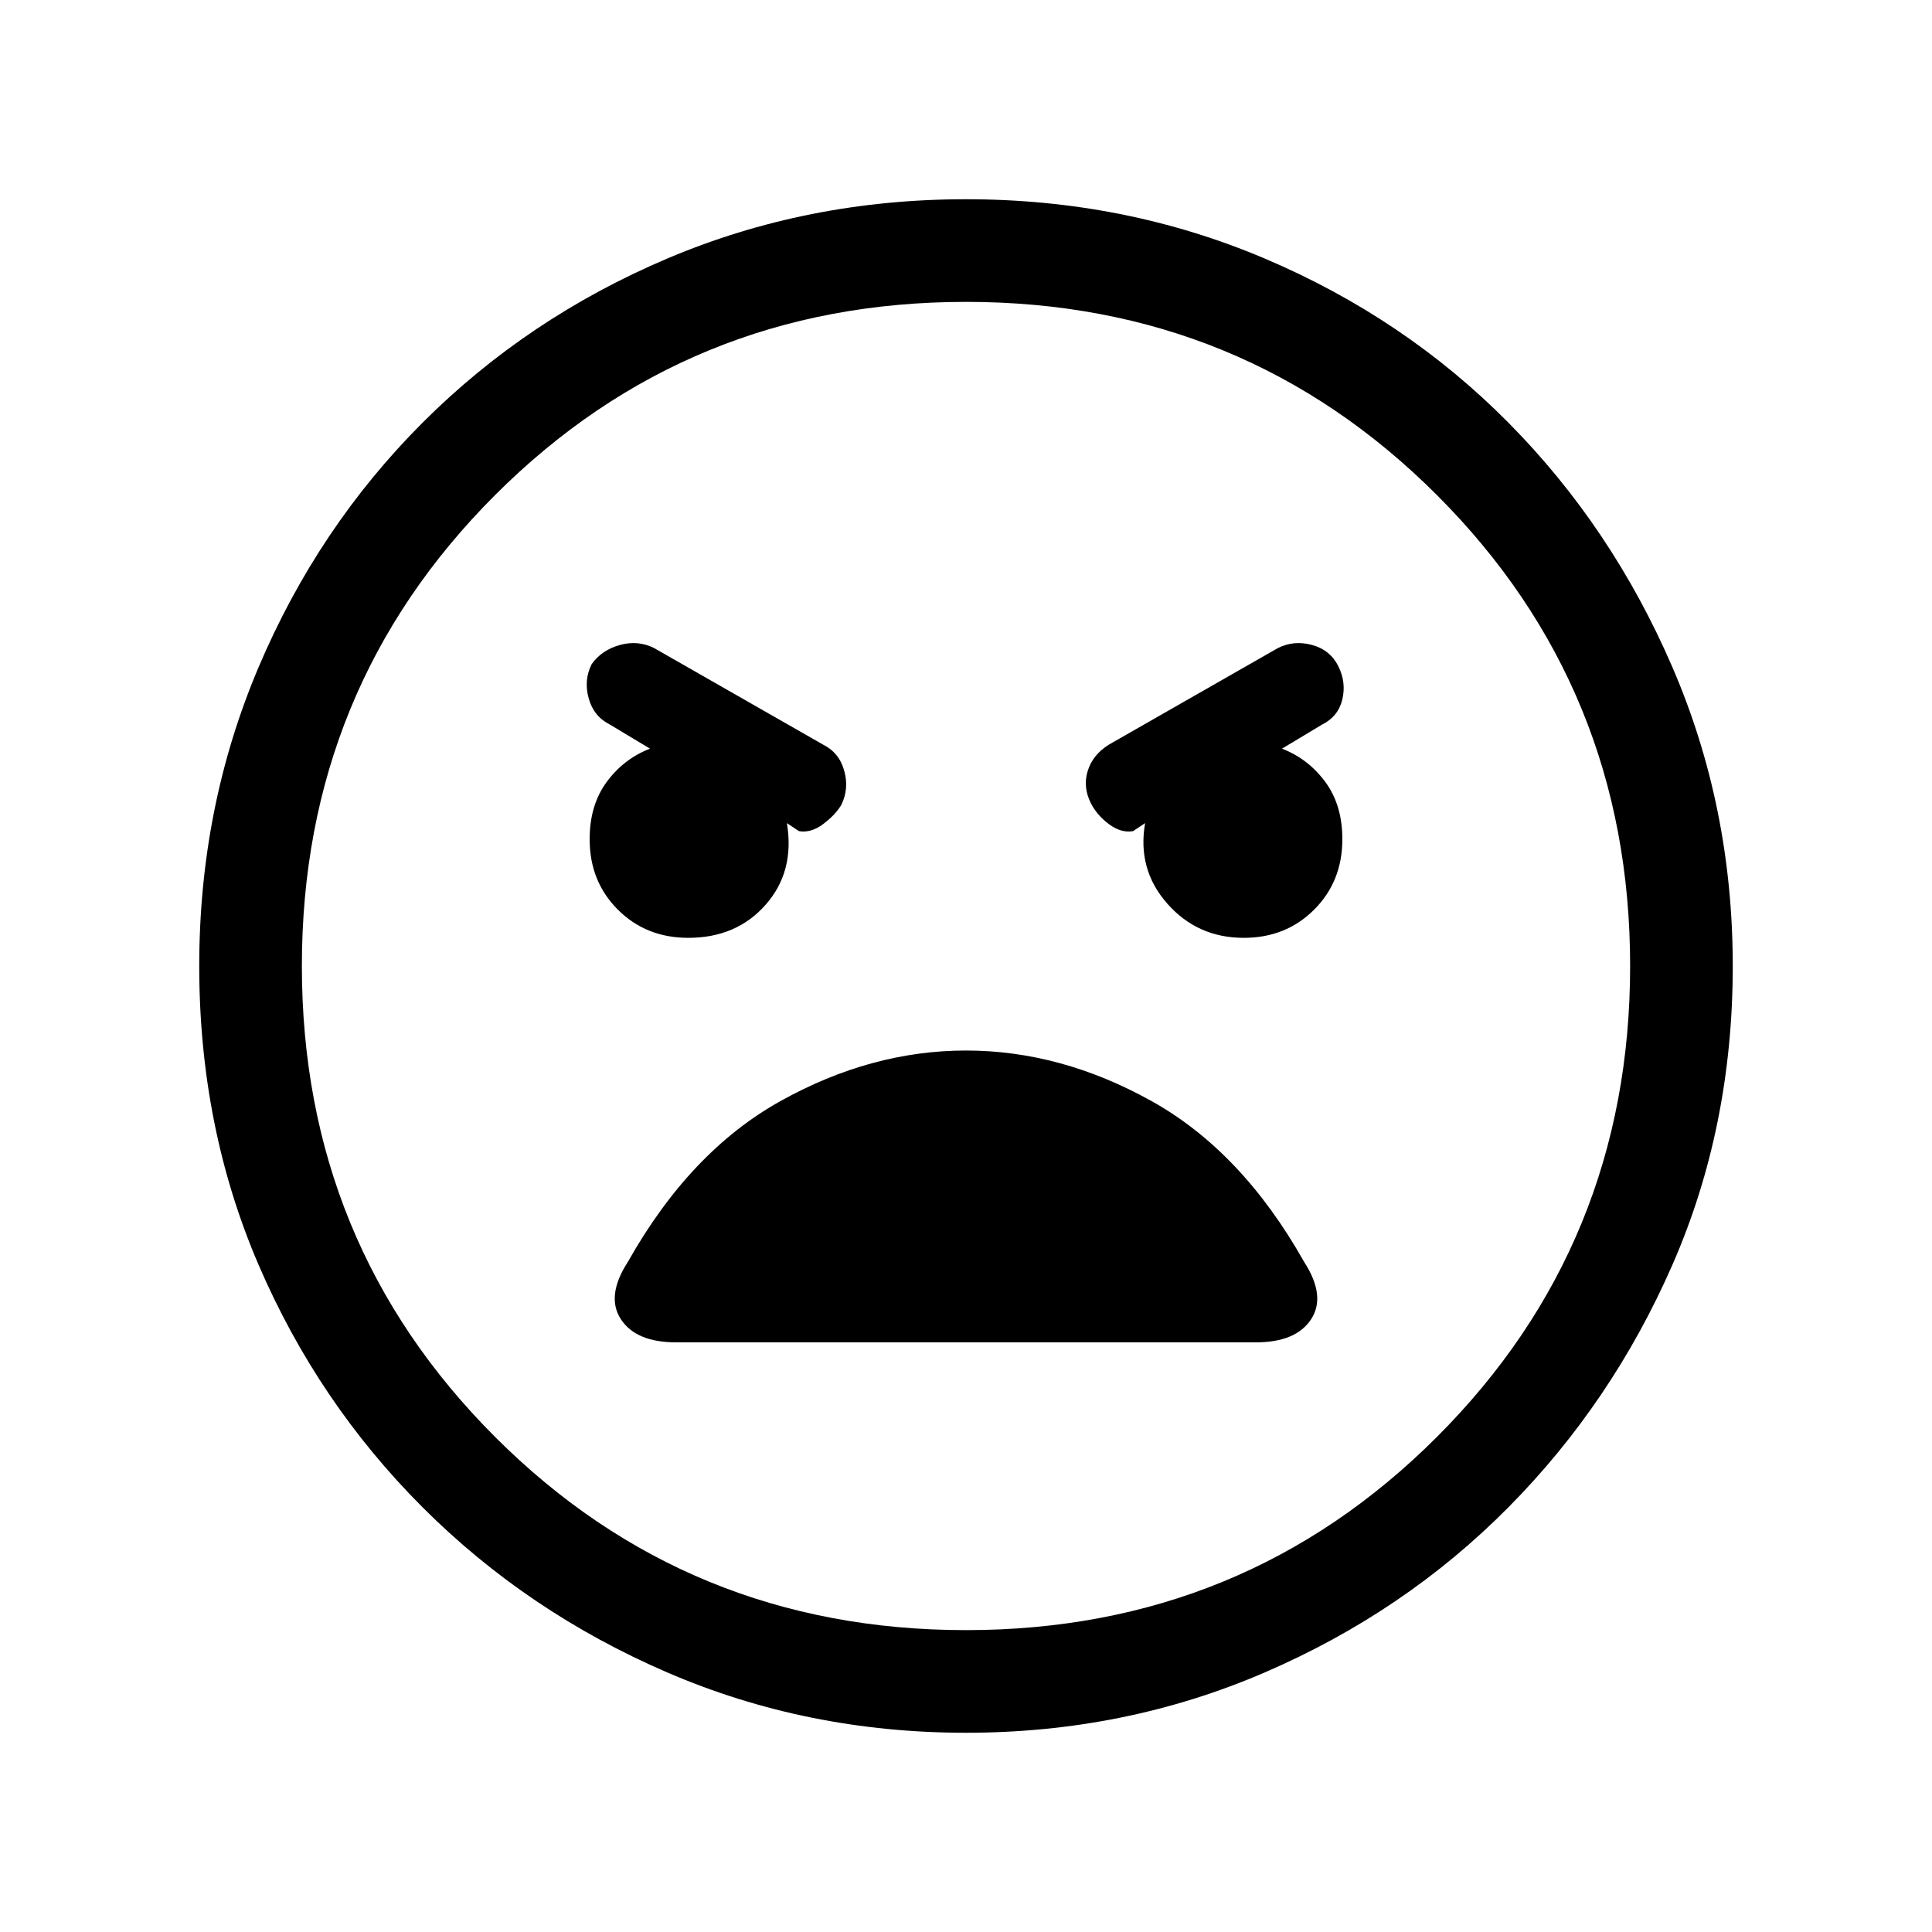 <svg xmlns="http://www.w3.org/2000/svg" height="40" width="40"><path d="M20 35.875Q16.708 35.875 13.812 34.625Q10.917 33.375 8.75 31.208Q6.583 29.042 5.354 26.188Q4.125 23.333 4.125 20Q4.125 16.708 5.354 13.813Q6.583 10.917 8.75 8.75Q10.917 6.583 13.812 5.354Q16.708 4.125 20 4.125Q23.292 4.125 26.188 5.354Q29.083 6.583 31.229 8.75Q33.375 10.917 34.625 13.813Q35.875 16.708 35.875 20Q35.875 23.333 34.625 26.188Q33.375 29.042 31.229 31.208Q29.083 33.375 26.188 34.625Q23.292 35.875 20 35.875ZM20 33.75Q25.75 33.75 29.75 29.75Q33.75 25.75 33.75 20Q33.75 14.25 29.75 10.25Q25.75 6.25 20 6.25Q14.25 6.25 10.25 10.25Q6.25 14.25 6.25 20Q6.25 25.75 10.25 29.75Q14.25 33.75 20 33.75ZM14.25 19.417Q15.25 19.417 15.854 18.729Q16.458 18.042 16.292 17.042L16.542 17.208Q16.792 17.25 17.042 17.062Q17.292 16.875 17.417 16.667Q17.583 16.333 17.479 15.958Q17.375 15.583 17.042 15.417L13.542 13.417Q13.208 13.25 12.833 13.354Q12.458 13.458 12.25 13.75Q12.083 14.083 12.188 14.458Q12.292 14.833 12.625 15L13.458 15.5Q12.917 15.708 12.562 16.188Q12.208 16.667 12.208 17.375Q12.208 18.25 12.792 18.833Q13.375 19.417 14.25 19.417ZM25.75 19.417Q26.625 19.417 27.208 18.833Q27.792 18.25 27.792 17.375Q27.792 16.667 27.438 16.188Q27.083 15.708 26.542 15.5L27.375 15Q27.708 14.833 27.792 14.479Q27.875 14.125 27.708 13.792Q27.542 13.458 27.167 13.354Q26.792 13.25 26.458 13.417L22.958 15.417Q22.625 15.625 22.521 15.958Q22.417 16.292 22.583 16.625Q22.708 16.875 22.958 17.062Q23.208 17.25 23.458 17.208L23.708 17.042Q23.542 18 24.167 18.708Q24.792 19.417 25.75 19.417ZM14 27.792H26Q26.833 27.792 27.146 27.312Q27.458 26.833 27 26.125Q25.708 23.833 23.833 22.792Q21.958 21.75 20 21.75Q18.042 21.75 16.167 22.792Q14.292 23.833 13 26.125Q12.542 26.833 12.854 27.312Q13.167 27.792 14 27.792ZM20 20Q20 20 20 20Q20 20 20 20Q20 20 20 20Q20 20 20 20Q20 20 20 20Q20 20 20 20Q20 20 20 20Q20 20 20 20Z"/></svg>